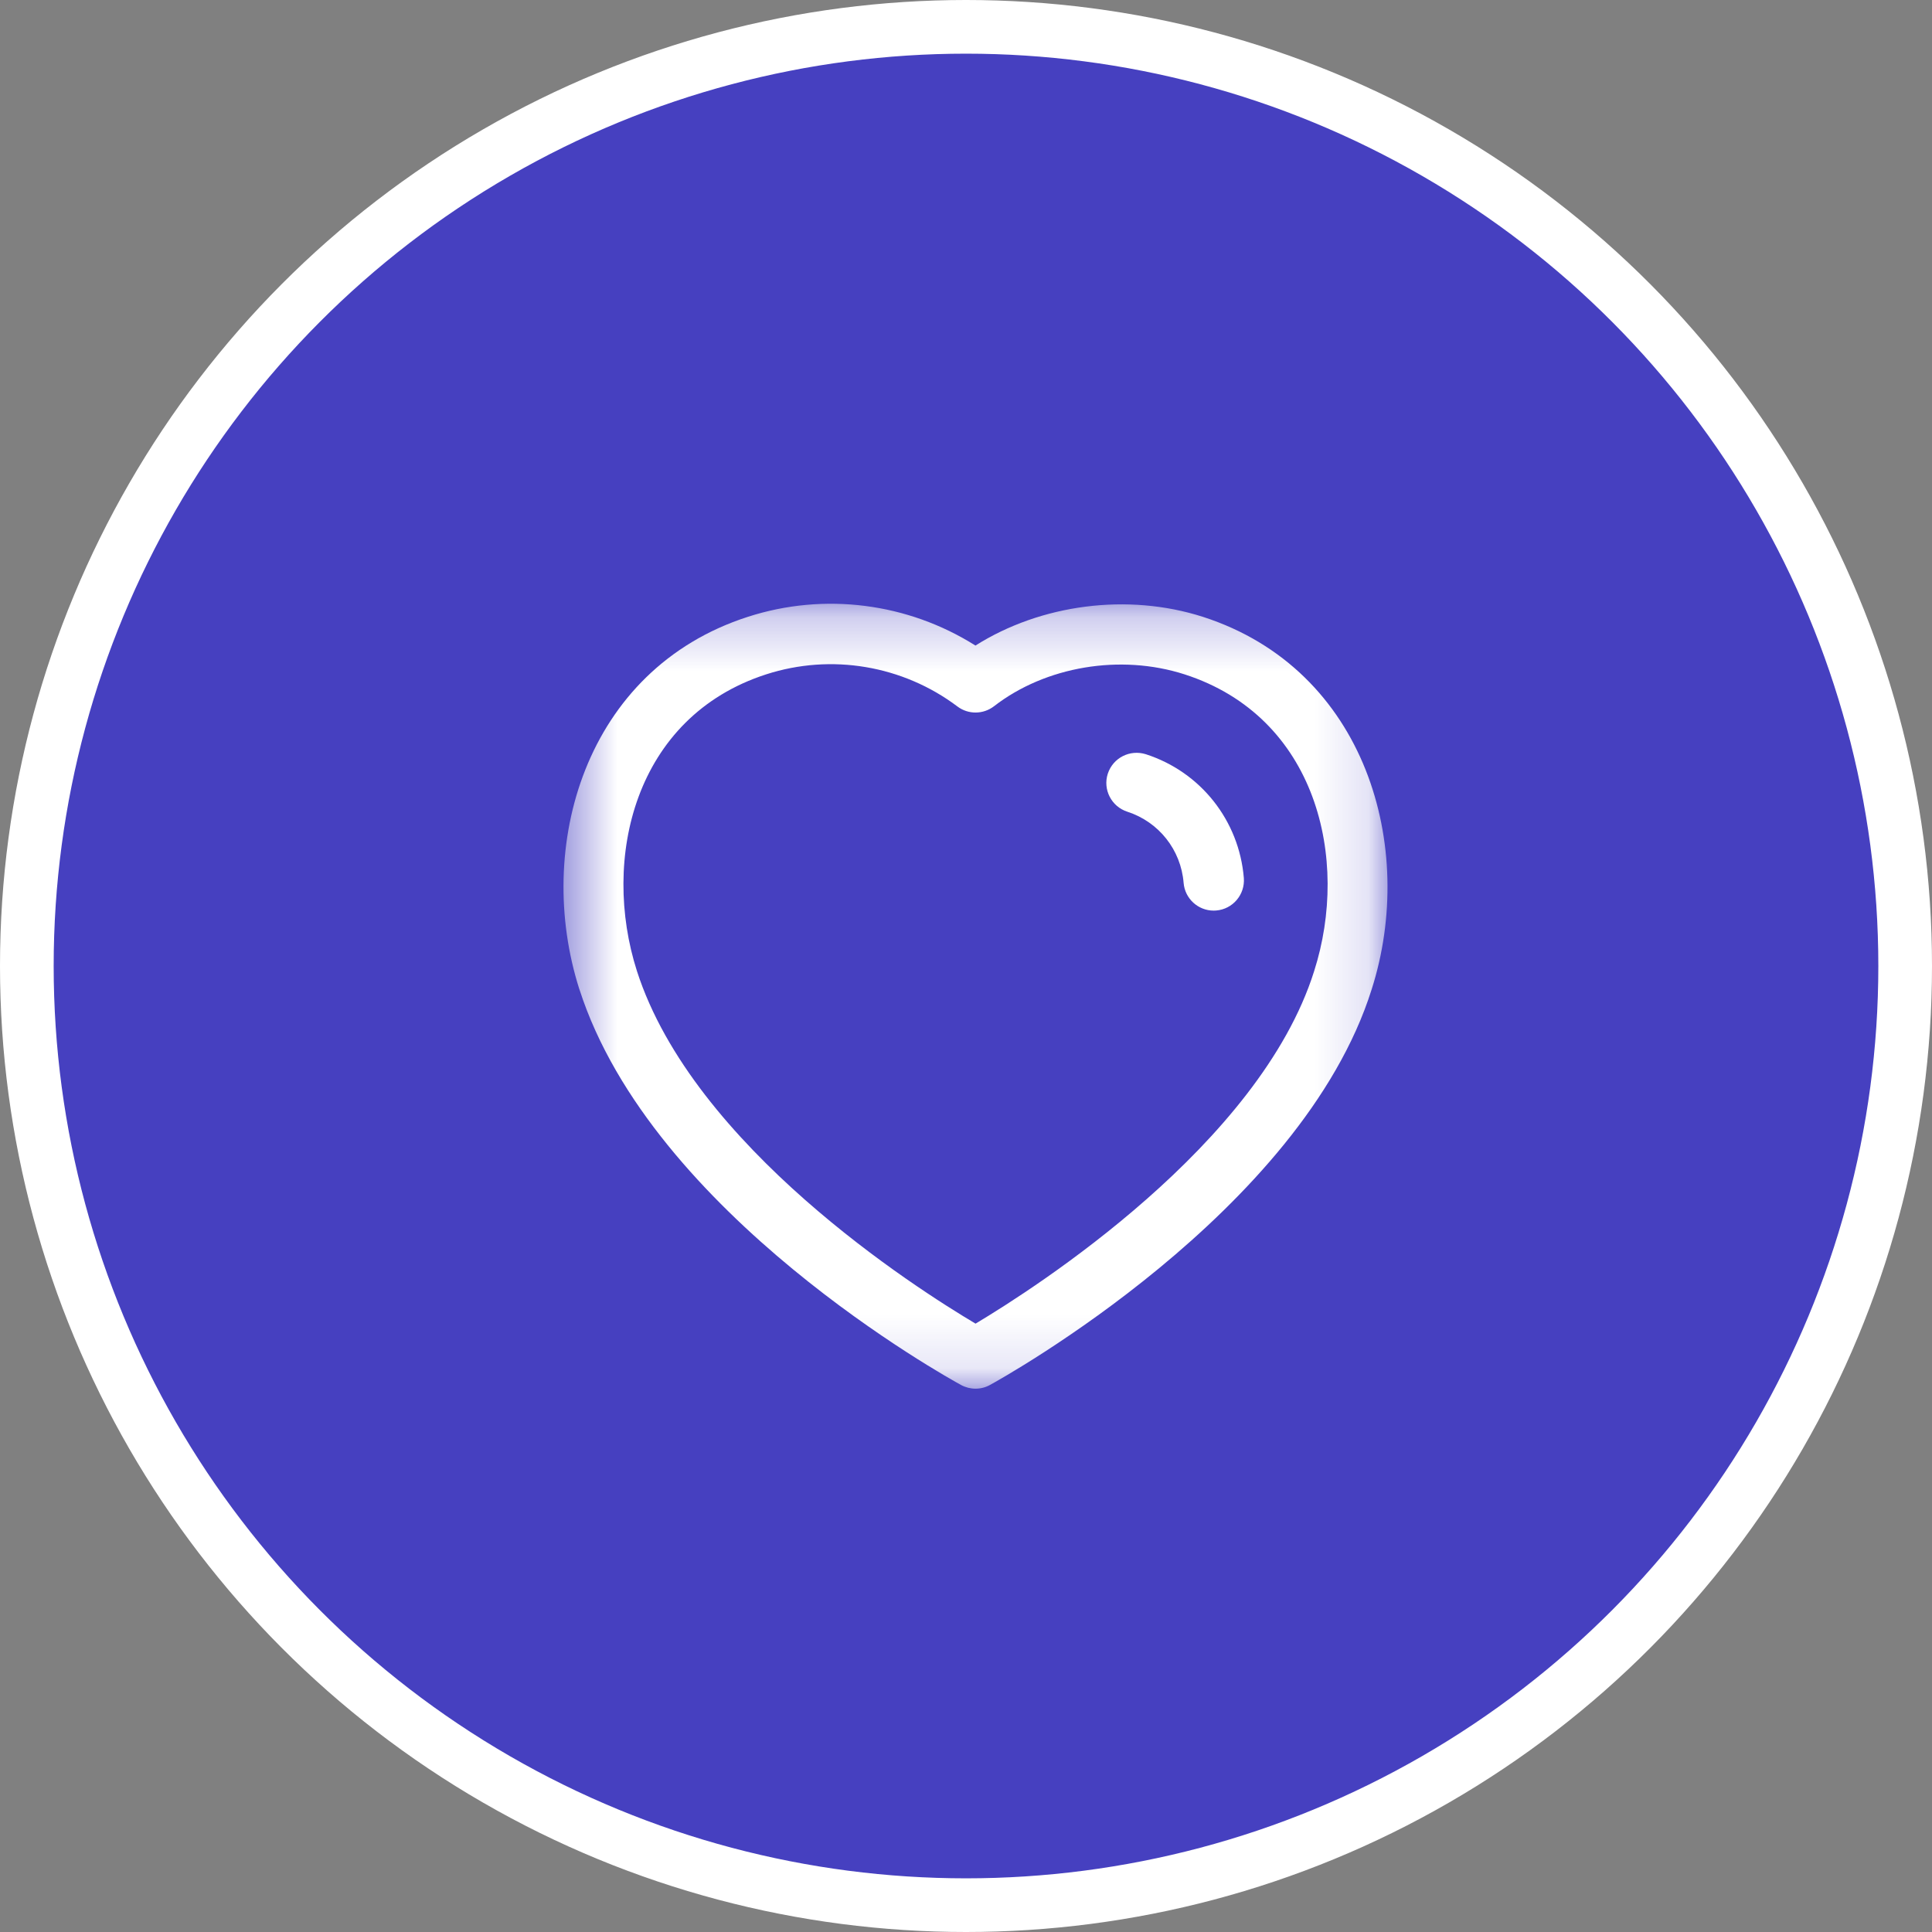 <svg width="36" height="36" viewBox="0 0 36 36" fill="none" xmlns="http://www.w3.org/2000/svg">
<rect x="0" y="0" width="36" height="36" fill="#808080" stroke="none"/>
<circle cx="18" cy="18" r="17.5" fill="#0D00FF" fill-opacity="0.5" stroke="white"/>
<mask id="mask0_13204_63907" style="mask-type:luminance" maskUnits="userSpaceOnUse" x="10" y="11" width="16" height="15">
<path fill-rule="evenodd" clip-rule="evenodd" d="M10.5 11.25H25.854V25.876H10.5V11.25Z" fill="white"/>
</mask>
<g mask="url(#mask0_13204_63907)">
<path fill-rule="evenodd" clip-rule="evenodd" d="M11.868 18.093C12.919 21.364 17.074 24.009 18.178 24.664C19.285 24.003 23.47 21.328 24.487 18.096C25.156 16.006 24.535 13.359 22.071 12.565C20.877 12.182 19.484 12.415 18.523 13.159C18.322 13.314 18.043 13.317 17.84 13.164C16.822 12.398 15.491 12.174 14.278 12.565C11.818 13.359 11.2 16.005 11.868 18.093ZM18.178 25.876C18.085 25.876 17.993 25.853 17.909 25.808C17.674 25.679 12.145 22.631 10.797 18.436C10.796 18.436 10.796 18.435 10.796 18.435C9.95 15.794 10.892 12.474 13.934 11.494C15.361 11.032 16.918 11.235 18.176 12.029C19.396 11.258 21.016 11.045 22.415 11.494C25.459 12.476 26.404 15.794 25.559 18.435C24.255 22.583 18.685 25.676 18.448 25.806C18.364 25.853 18.271 25.876 18.178 25.876Z" fill="white"/>
</g>
<path fill-rule="evenodd" clip-rule="evenodd" d="M22.615 16.968C22.325 16.968 22.079 16.745 22.055 16.451C22.005 15.835 21.593 15.315 21.006 15.125C20.709 15.029 20.547 14.711 20.642 14.417C20.739 14.121 21.053 13.961 21.351 14.054C22.373 14.384 23.089 15.29 23.177 16.36C23.201 16.67 22.971 16.941 22.662 16.966C22.646 16.968 22.631 16.968 22.615 16.968Z" fill="white"/>
</svg>
